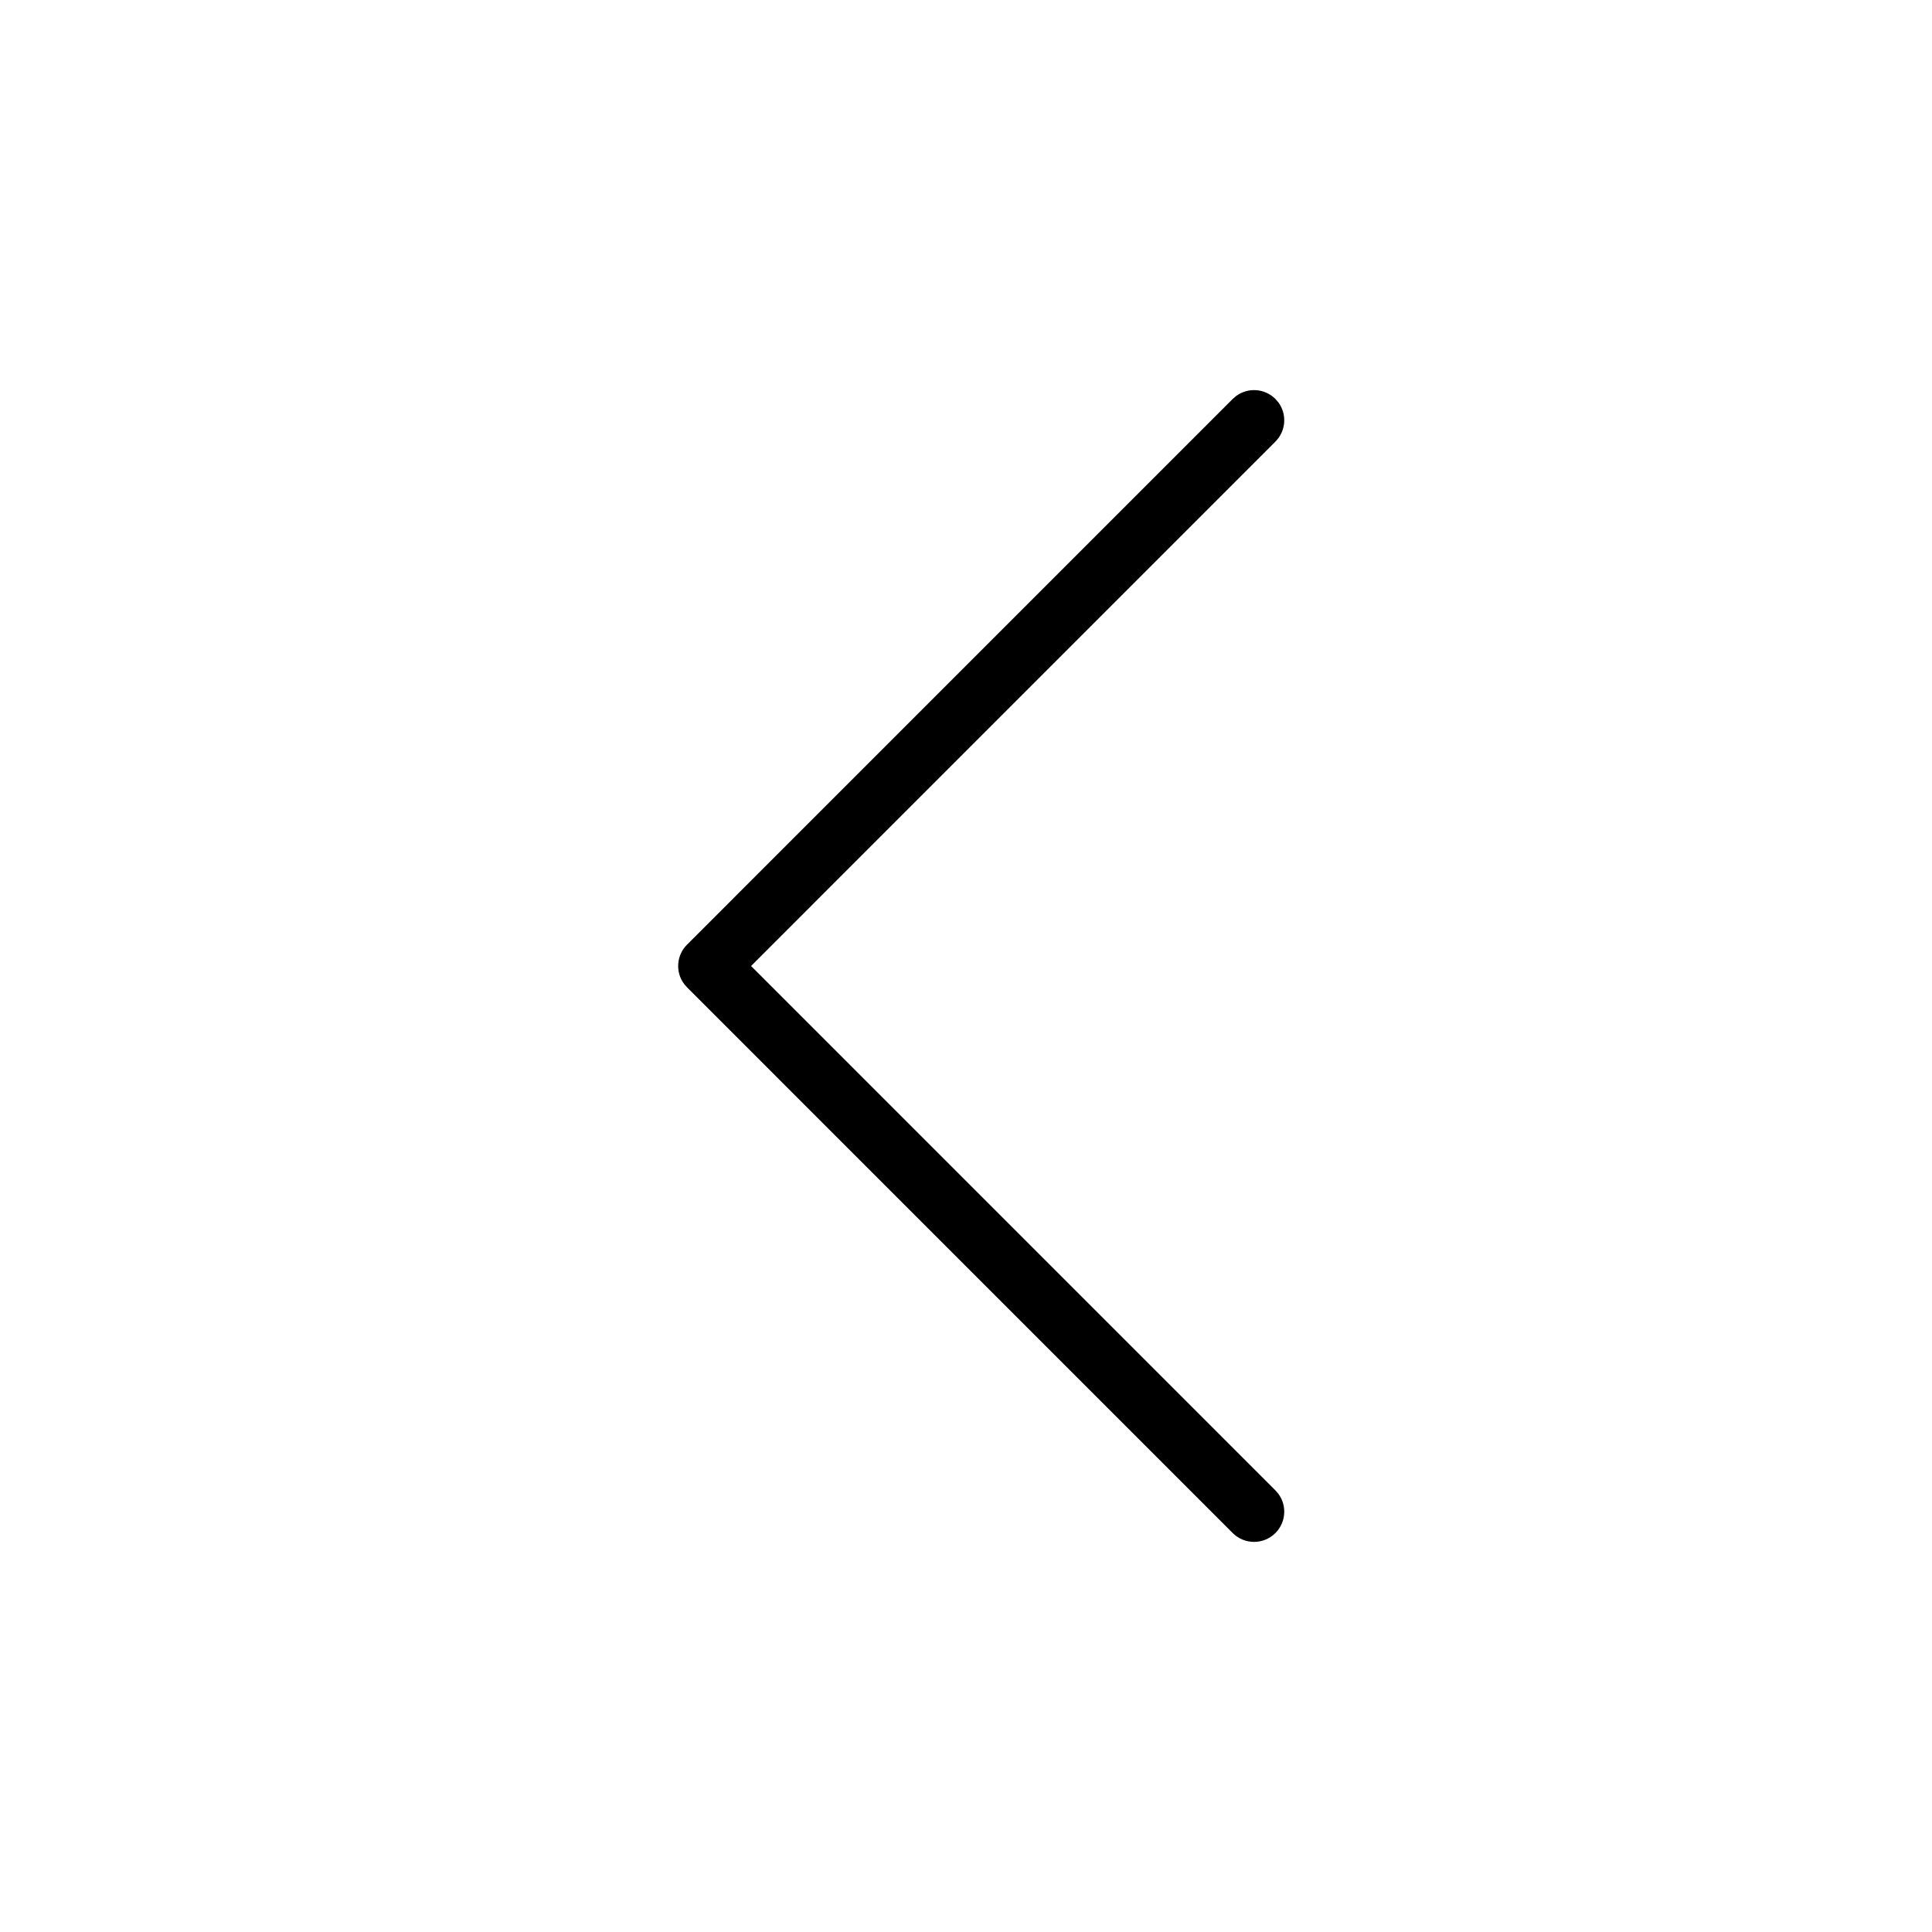 <?xml version="1.0" encoding="UTF-8"?>
<svg width="48px" height="48px" viewBox="0 0 48 48" version="1.1" xmlns="http://www.w3.org/2000/svg" xmlns:xlink="http://www.w3.org/1999/xlink">
    <title>icon/arrow_left</title>
    <g id="icon/arrow_left" stroke="none" stroke-width="1" fill="none" fill-rule="evenodd">
        <path d="M17.069,9.912 C17.335,9.646 17.752,9.621 18.045,9.839 L18.13,9.912 L31.687,23.47 C31.954,23.736 31.978,24.153 31.76,24.446 L31.687,24.53 L18.13,38.088 C17.837,38.381 17.362,38.381 17.069,38.088 C16.803,37.822 16.778,37.405 16.996,37.112 L17.069,37.028 L30.096,24 L17.069,10.972 C16.803,10.706 16.778,10.29 16.996,9.996 L17.069,9.912 Z" id="Path-2" fill="#000000" fill-rule="nonzero" transform="translate(24.378, 24) scale(-1, 1) translate(-24.378, -24) "></path>
    </g>
</svg>